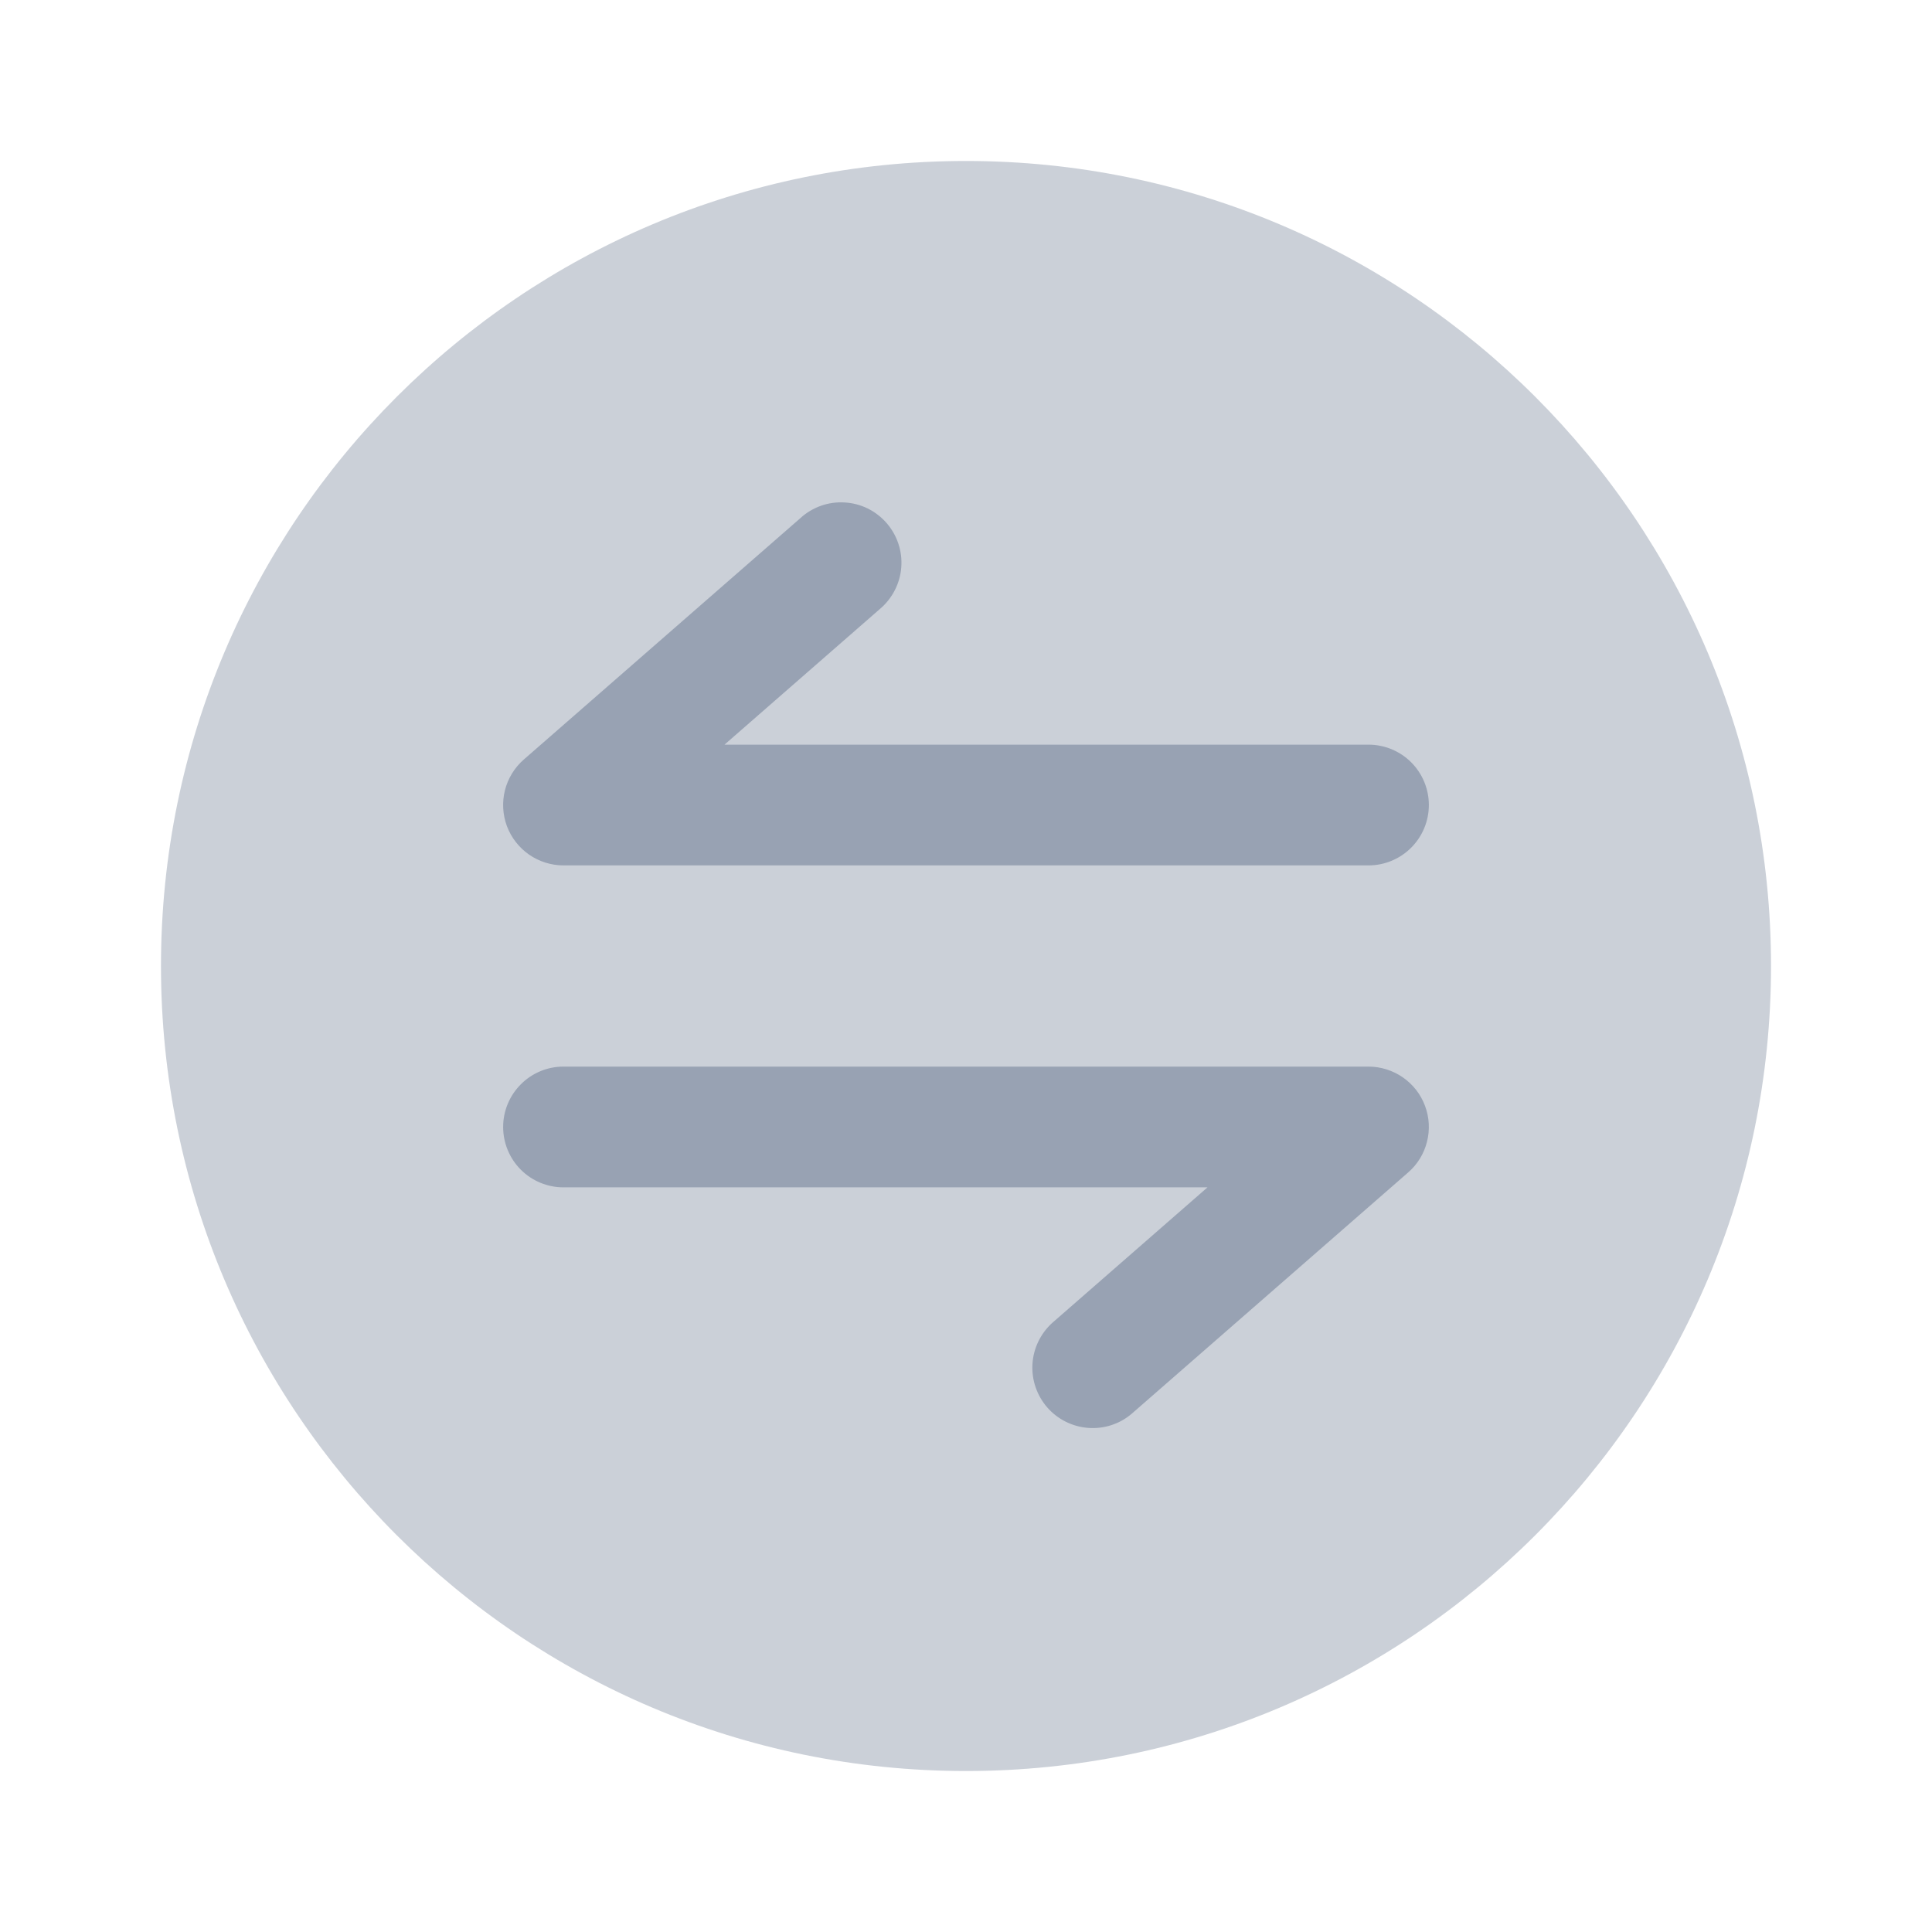 <svg viewBox="0 0 28 28" fill="none" xmlns="http://www.w3.org/2000/svg">
<path opacity="0.5" d="M14 25.667C20.444 25.667 25.667 20.444 25.667 14C25.667 7.557 20.444 2.333 14 2.333C7.557 2.333 2.333 7.557 2.333 14C2.333 20.444 7.557 25.667 14 25.667Z" fill="#98A2B3"/>
<path d="M12.752 8.826C12.841 8.751 12.914 8.659 12.967 8.556C13.021 8.452 13.053 8.339 13.062 8.223C13.071 8.107 13.057 7.991 13.02 7.88C12.984 7.77 12.925 7.668 12.849 7.58C12.772 7.492 12.679 7.421 12.575 7.369C12.47 7.318 12.356 7.288 12.24 7.282C12.124 7.275 12.008 7.291 11.898 7.33C11.788 7.369 11.687 7.429 11.601 7.508L7.591 11.008C7.457 11.125 7.362 11.28 7.318 11.453C7.275 11.625 7.285 11.807 7.347 11.974C7.41 12.141 7.522 12.284 7.668 12.386C7.815 12.487 7.988 12.542 8.166 12.542H19.833C20.065 12.542 20.288 12.45 20.452 12.285C20.616 12.121 20.708 11.899 20.708 11.667C20.708 11.435 20.616 11.212 20.452 11.048C20.288 10.884 20.065 10.792 19.833 10.792H10.5L12.752 8.826ZM8.166 17.208H17.5L15.248 19.174C15.079 19.328 14.976 19.543 14.963 19.771C14.95 20 15.027 20.224 15.177 20.397C15.328 20.57 15.54 20.676 15.768 20.694C15.997 20.712 16.223 20.64 16.398 20.492L20.408 16.992C20.543 16.875 20.638 16.72 20.681 16.547C20.725 16.375 20.715 16.193 20.652 16.026C20.59 15.859 20.478 15.716 20.331 15.614C20.185 15.513 20.011 15.458 19.833 15.458H8.166C7.934 15.458 7.712 15.55 7.548 15.715C7.384 15.879 7.292 16.101 7.292 16.333C7.292 16.565 7.384 16.788 7.548 16.952C7.712 17.116 7.934 17.208 8.166 17.208Z" fill="#98A2B3"/>
</svg>
